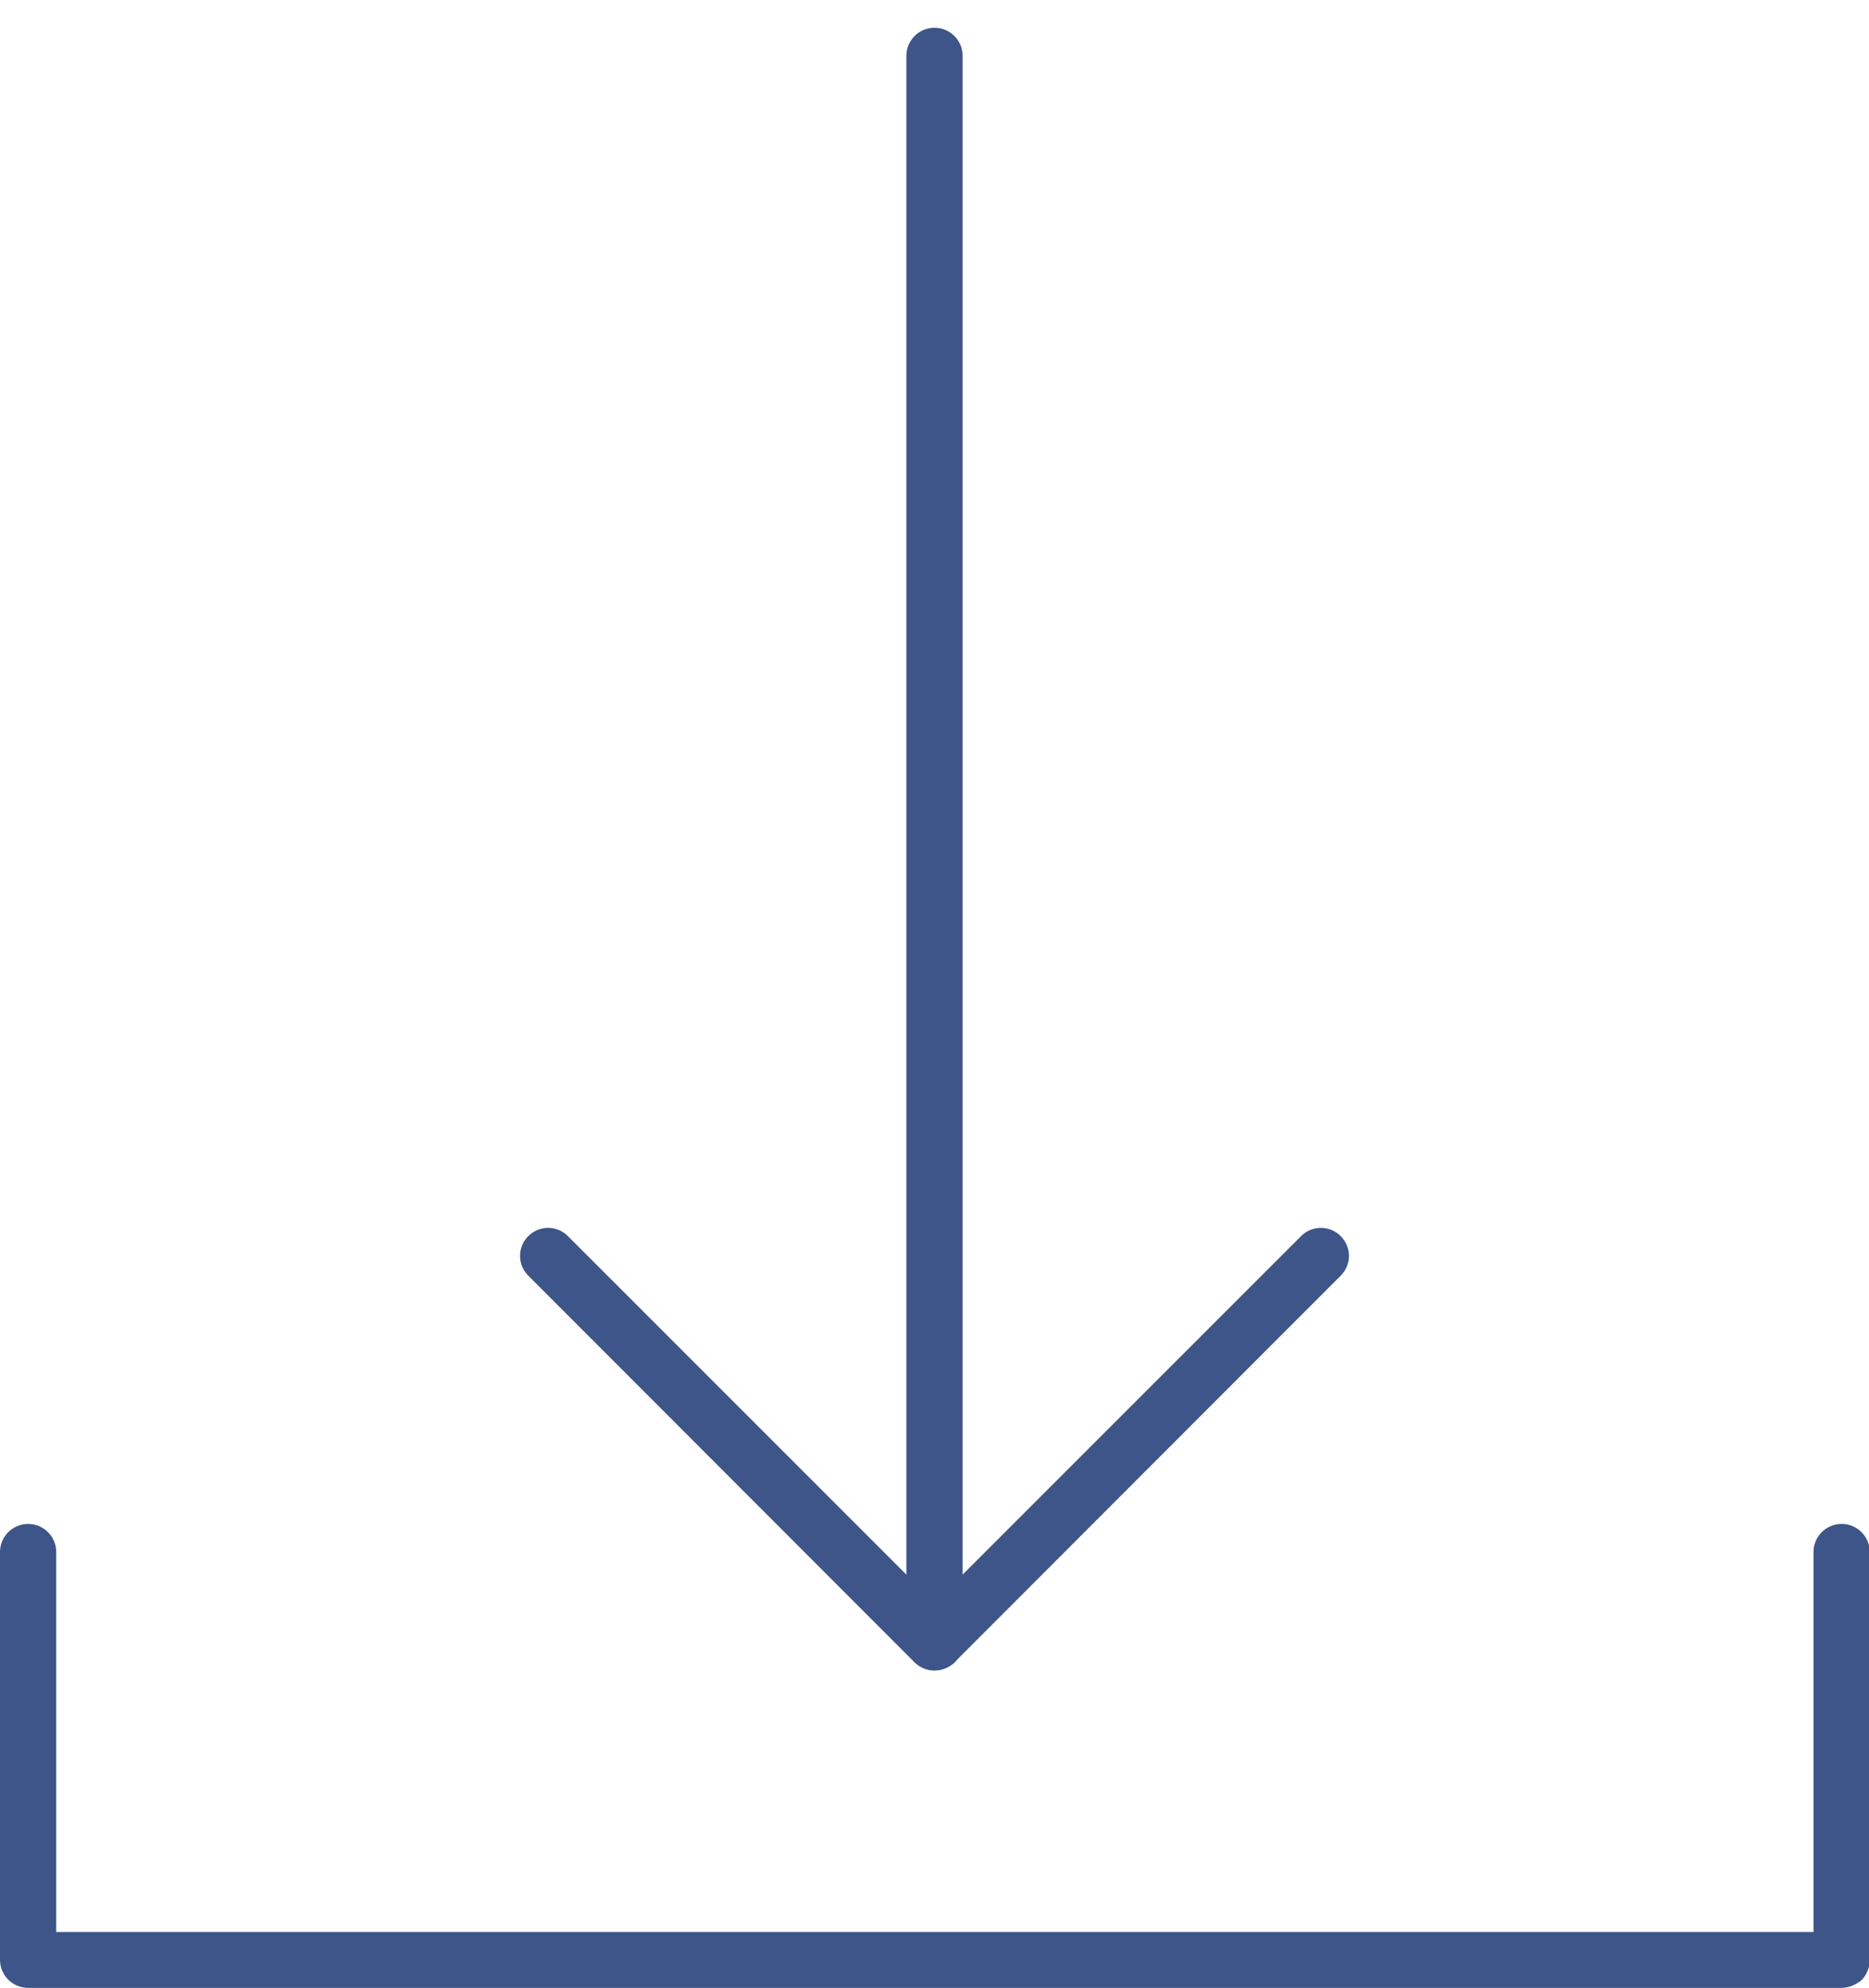 <?xml version="1.0" encoding="utf-8"?>
<svg version="1.1" id="Layer_1" xmlns="http://www.w3.org/2000/svg" xmlns:xlink="http://www.w3.org/1999/xlink" x="0px" y="0px"
	 viewBox="0 0 505.2 537.3" style="enable-background:new 0 0 505.2 537.3;" xml:space="preserve">
<path fill="#3d5588" d="M497.7,537.3H7.6c-4.2,0-7.6-3.4-7.6-7.6V419.5c0-4.2,3.4-7.6,7.6-7.6s7.6,3.4,7.6,7.6v102.7h475V419.5
	c0-4.2,3.4-7.6,7.6-7.6s7.6,3.4,7.6,7.6v110.3c0,2-0.8,3.9-2.2,5.4C501.6,536.5,499.7,537.3,497.7,537.3L497.7,537.3z"/>
<path fill="#3d5588" d="M252.6,451.5c-4.2,0-7.6-3.4-7.6-7.6V15.1c0-4.2,3.4-7.6,7.6-7.6s7.6,3.4,7.6,7.6V444c0,2-0.8,3.9-2.2,5.4
	C256.5,450.7,254.6,451.5,252.6,451.5z"/>
<path fill="#3d5588" d="M252.6,451.5c-2,0-3.9-0.8-5.4-2.2L142.7,344.7c-2.9-3-2.8-7.7,0.1-10.6c2.9-2.9,7.6-3,10.6-0.1l99.2,99.2l99.2-99.2
	c3-2.9,7.7-2.8,10.6,0.1c2.9,2.9,3,7.6,0.1,10.6L258,449.3C256.5,450.7,254.6,451.5,252.6,451.5L252.6,451.5z"/>
</svg>
